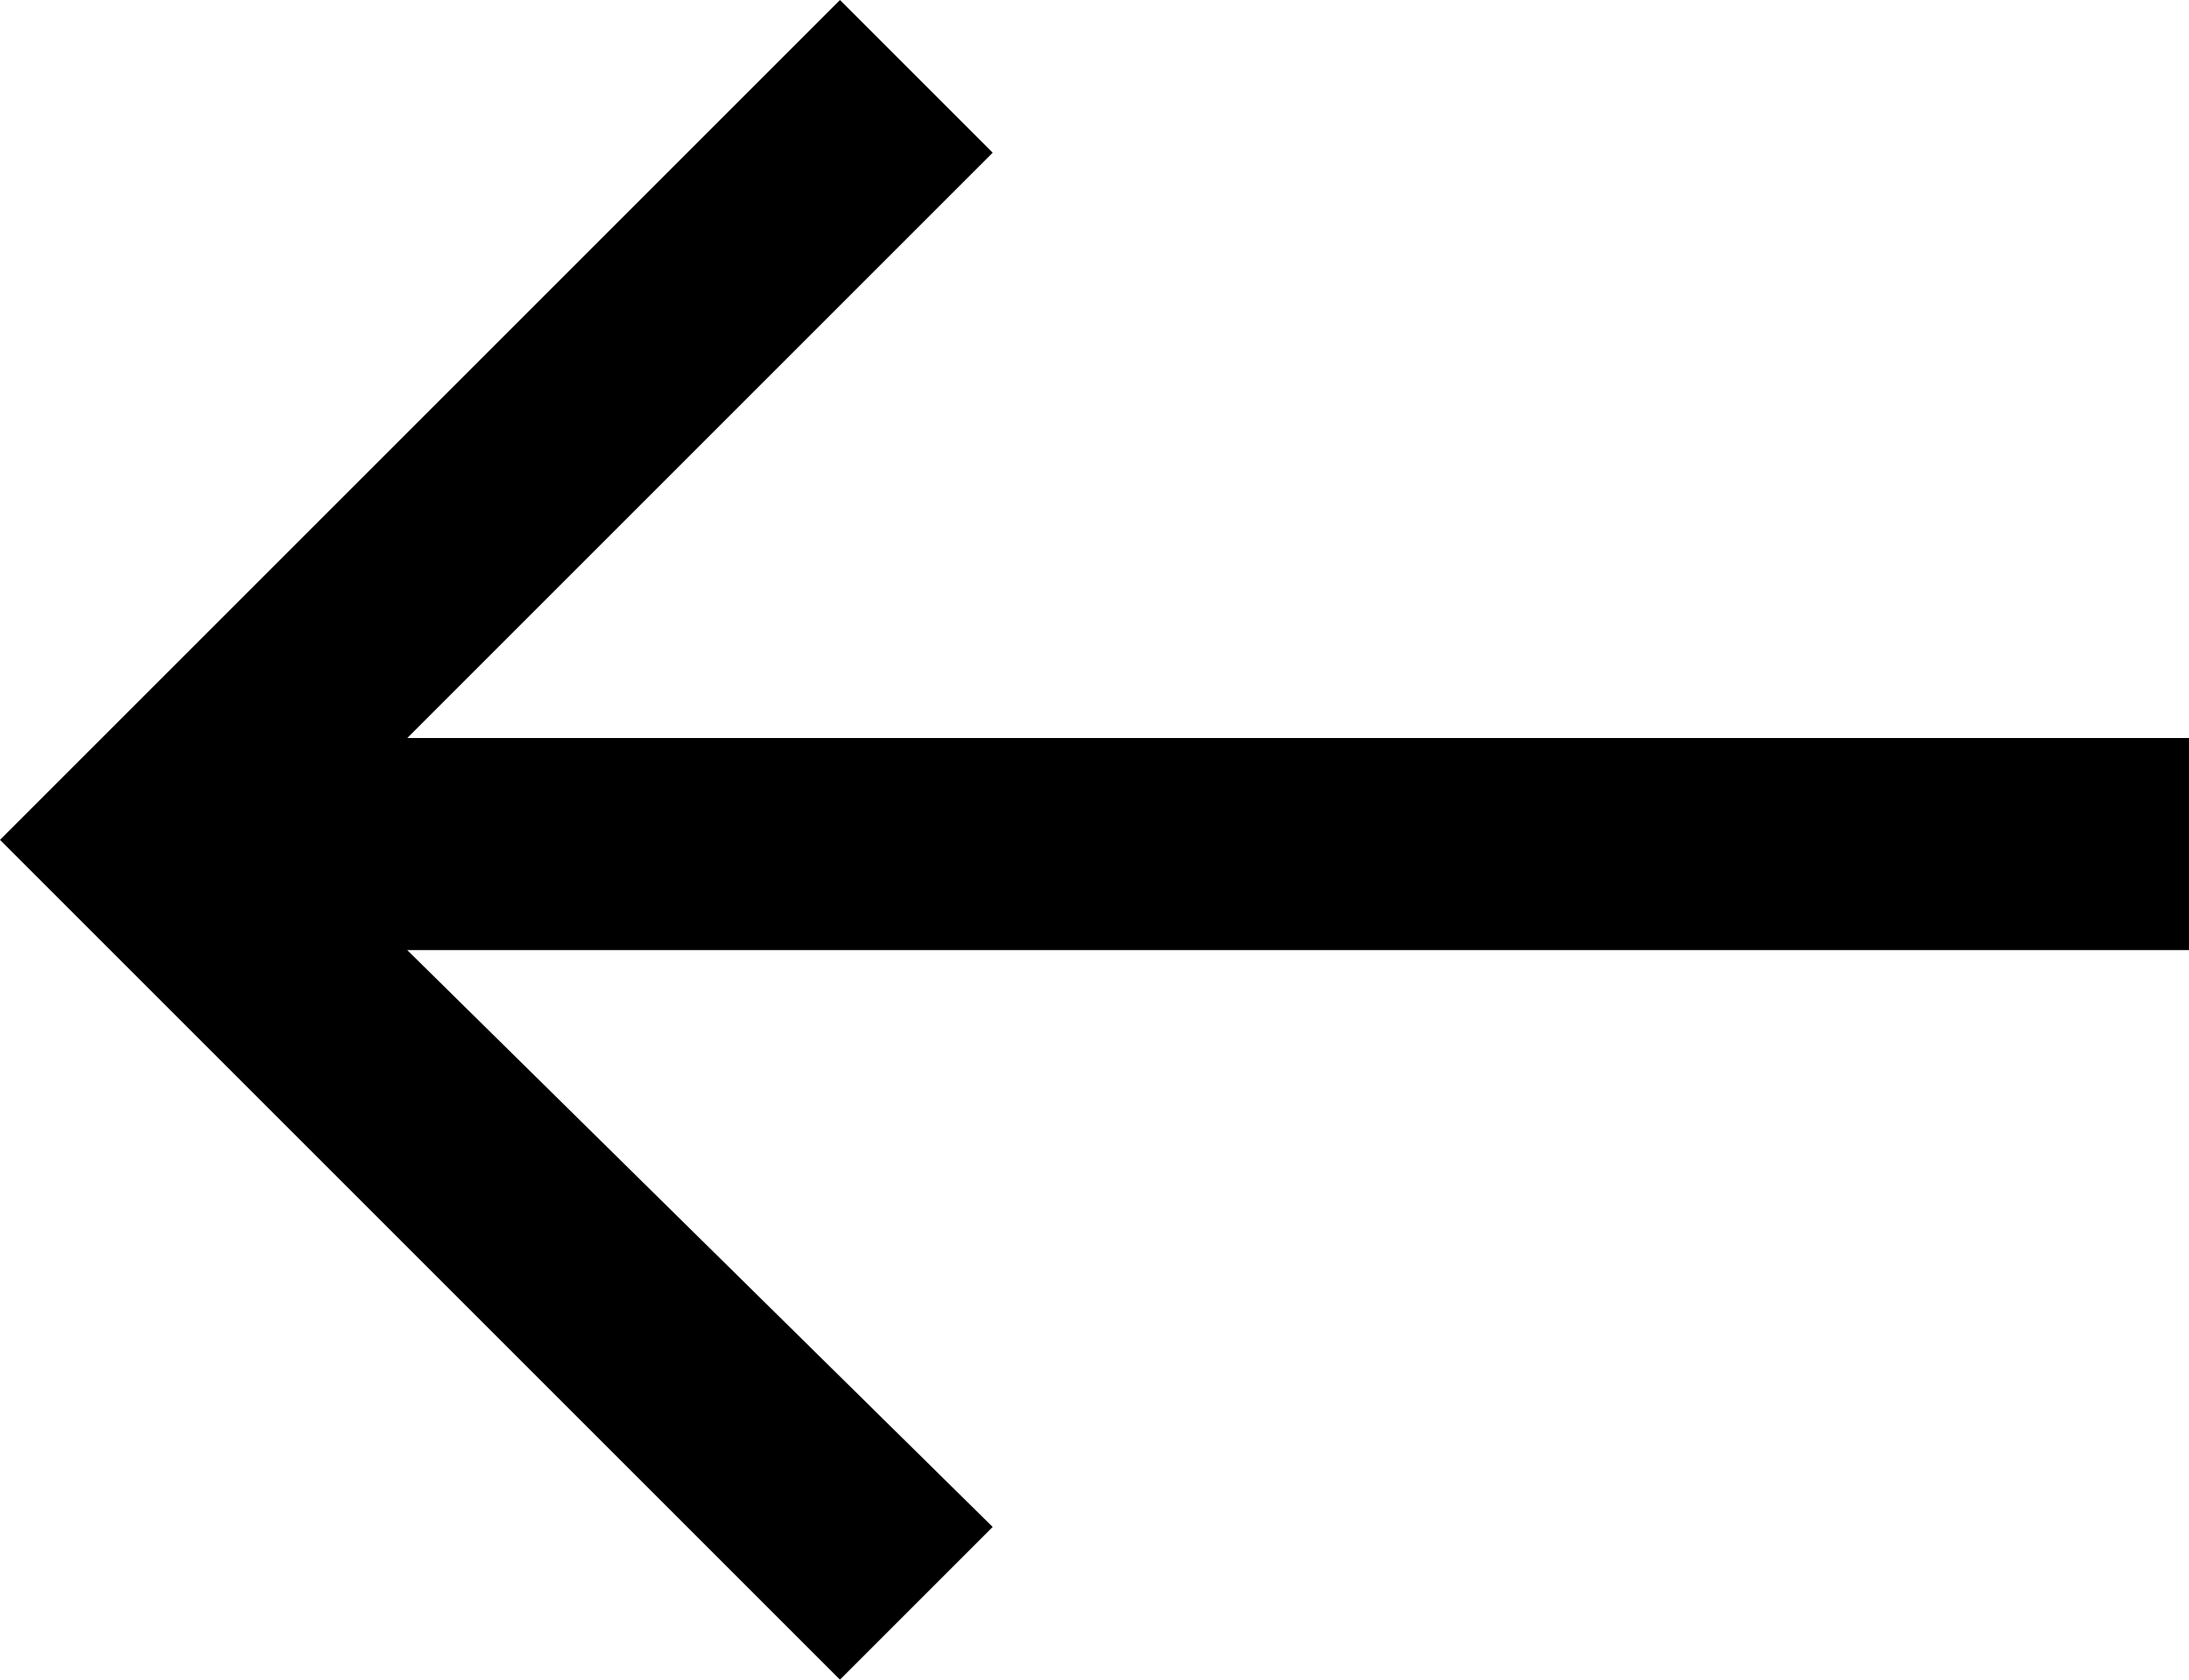 <?xml version="1.0" encoding="utf-8"?>
<!-- Generator: Adobe Illustrator 24.1.1, SVG Export Plug-In . SVG Version: 6.00 Build 0)  -->
<svg version="1.1" id="레이어_1" xmlns="http://www.w3.org/2000/svg" xmlns:xlink="http://www.w3.org/1999/xlink" x="0px"
	 y="0px" viewBox="0 0 25.8 19.8" style="enable-background:new 0 0 25.8 19.8;" xml:space="preserve">
<polygon points="9.9,19.8 11.7,18 4.8,11.2 25.8,11.2 25.8,8.7 4.8,8.7 11.7,1.8 9.9,0 0,9.9 "/>
</svg>
